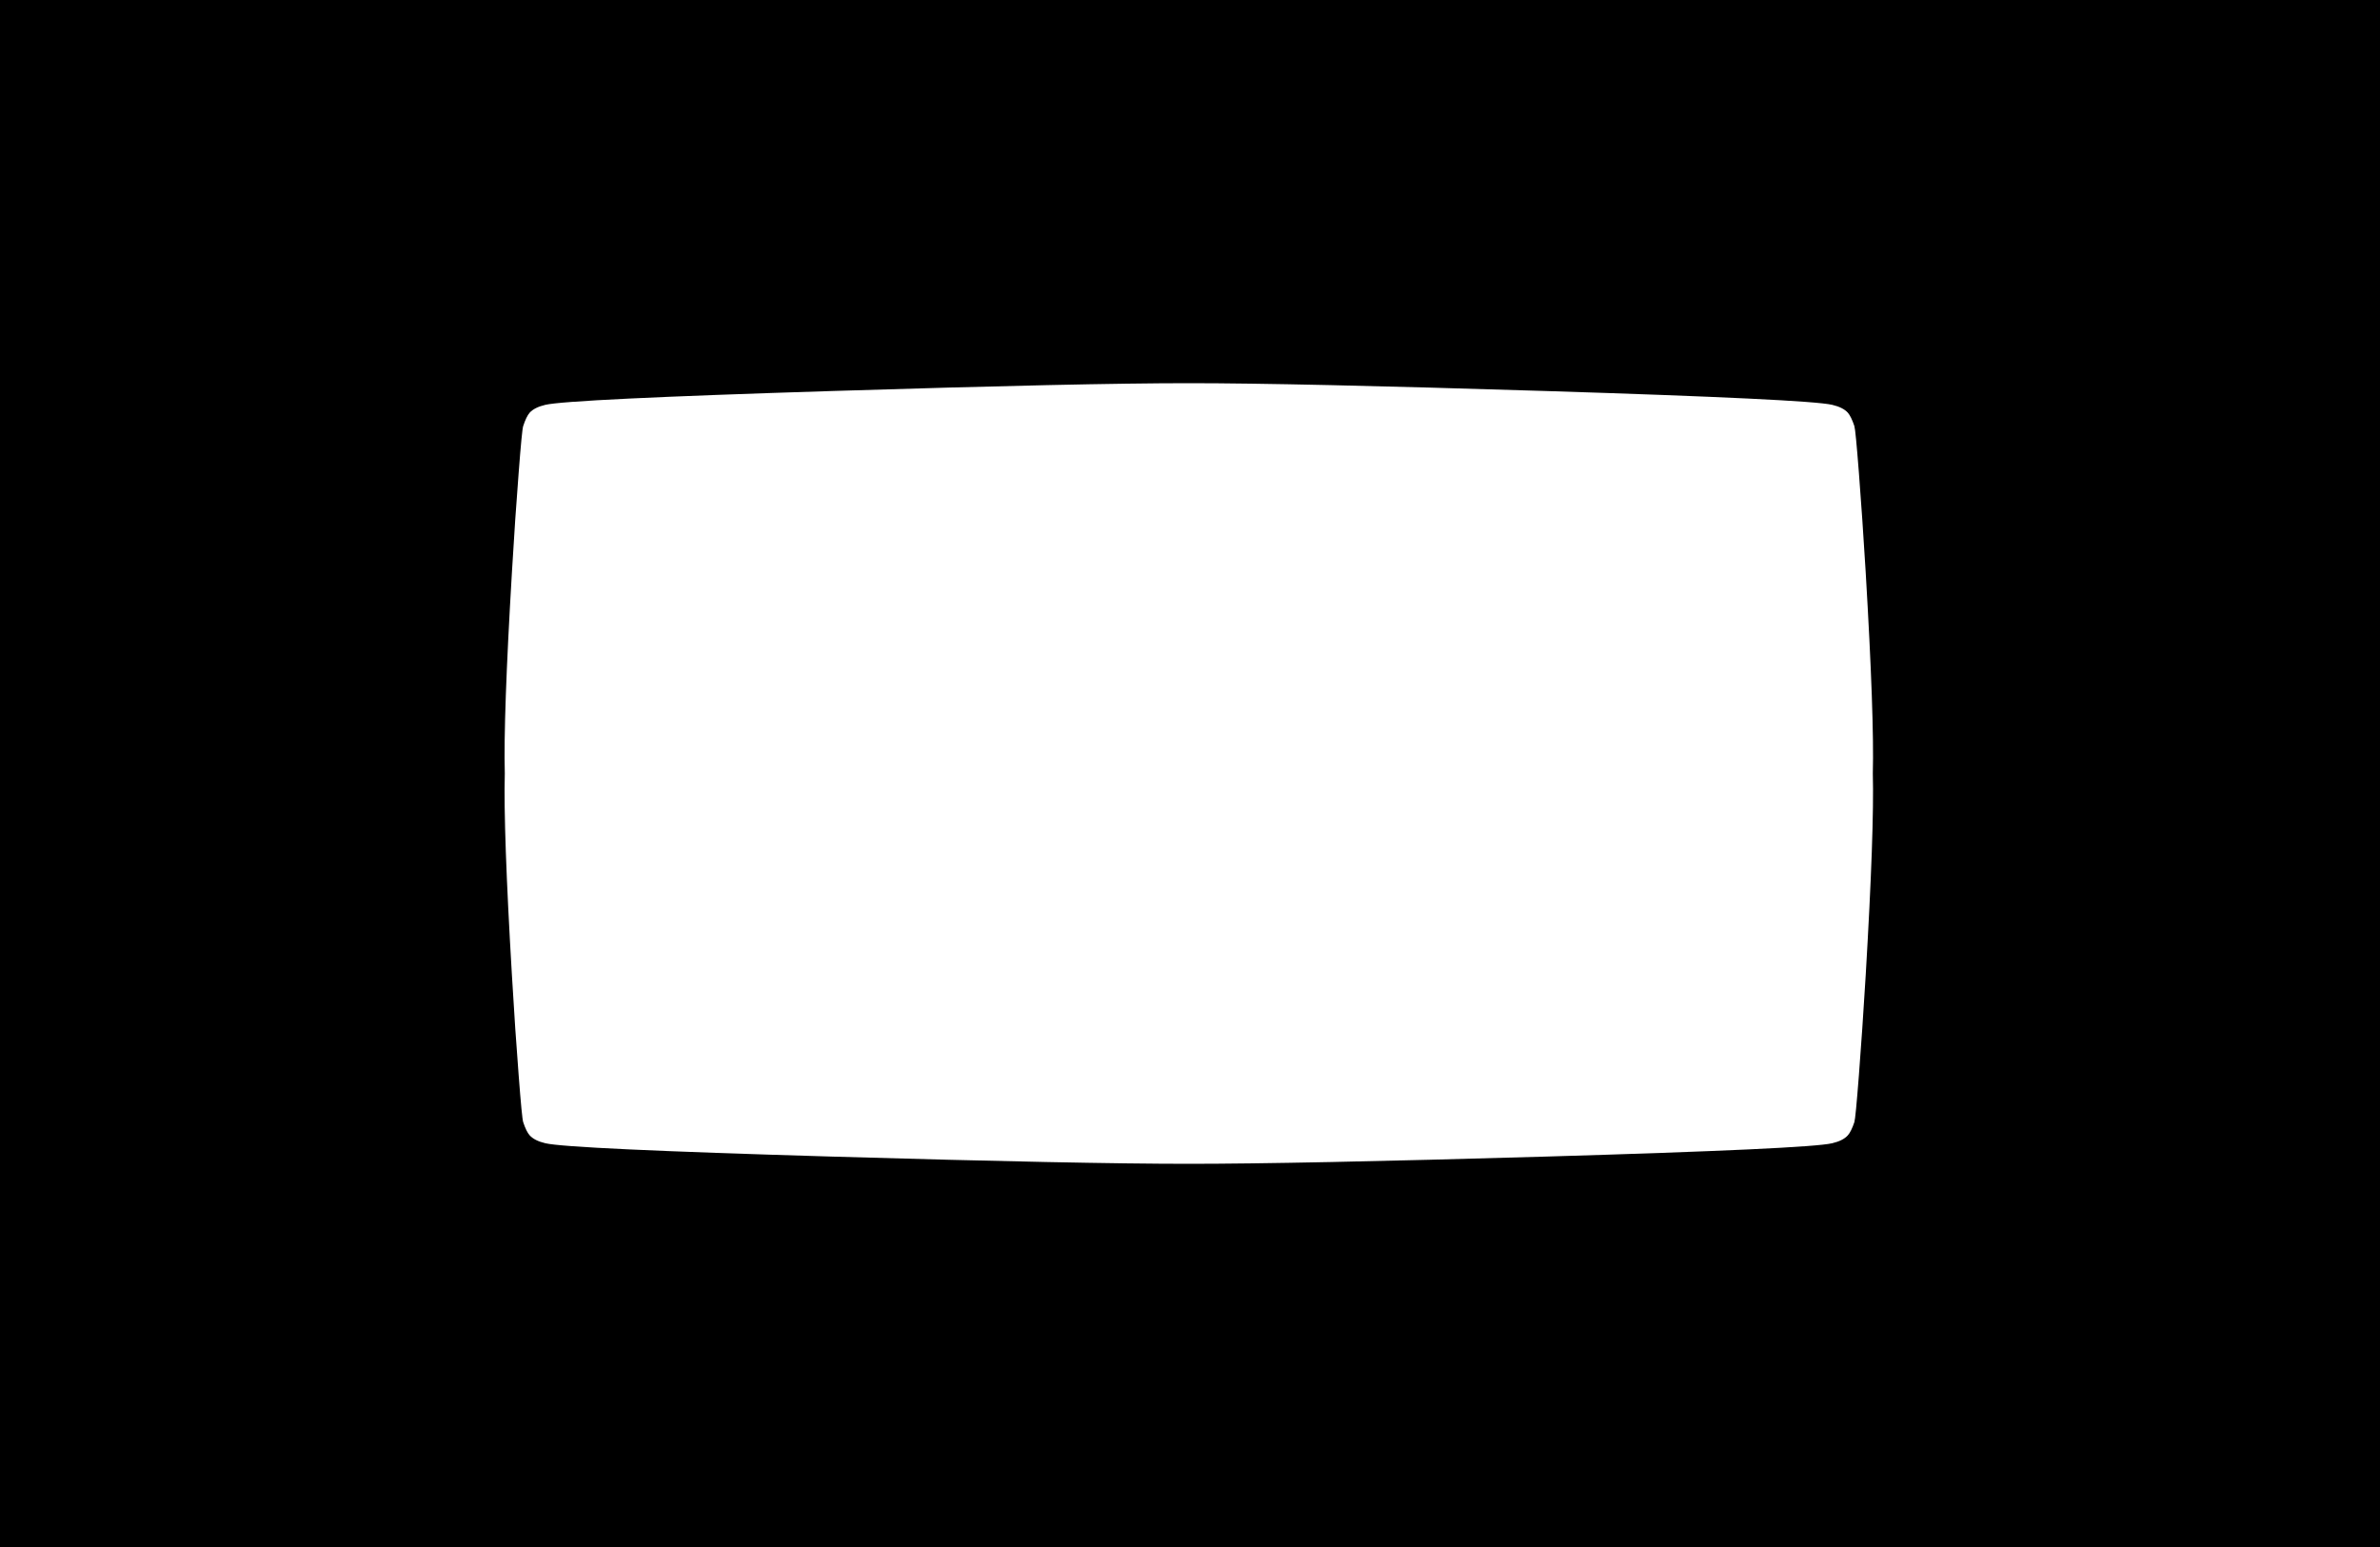 <?xml version="1.0" encoding="utf-8"?>
<svg version="1.1" id="Layer_1"
xmlns="http://www.w3.org/2000/svg"
xmlns:xlink="http://www.w3.org/1999/xlink"
xmlns:author="http://www.sothink.com"
width="2000px" height="1300px"
xml:space="preserve">
<g id="94" transform="matrix(1, 0, 0, 1, 1000, 650)">
<path style="fill:#000000;fill-opacity:1" d="M539.7,-309.8Q519.9 -314.5 297.85 -321.45Q88 -328 -1 -328Q-90.05 -328 -299.9 -321.45Q-521.95 -314.5 -541.75 -309.8Q-550.85 -307.65 -554.9 -303.2Q-557.7 -300 -560.35 -291.95Q-561.4 -288.8 -564.15 -252.7Q-567.05 -216.05 -569.8 -169.3Q-577.05 -47.3 -575.8 0Q-577.05 47.35 -569.8 169.8Q-567.05 216.75 -564.15 253.55Q-561.4 289.75 -560.35 292.95Q-557.7 300.95 -554.9 304.05Q-550.85 308.55 -541.75 310.7Q-522.1 315.45 -299.9 321.95Q-91.8 328 -1 328Q89.75 328 297.85 321.95Q520.05 315.45 539.7 310.7Q548.8 308.55 552.8 304.05Q555.6 300.95 558.3 292.95Q559.3 289.75 562.1 253.55Q564.95 216.7 567.8 169.8Q575.05 47.4 573.8 0Q575.05 -47.3 567.8 -169.3Q564.95 -216.05 562.1 -252.7Q559.3 -288.8 558.3 -291.95Q555.6 -300 552.8 -303.2Q548.8 -307.65 539.7 -309.8M1000,650L-1000 650L-1000 -650L1000 -650L1000 650" />
</g>
</svg>
